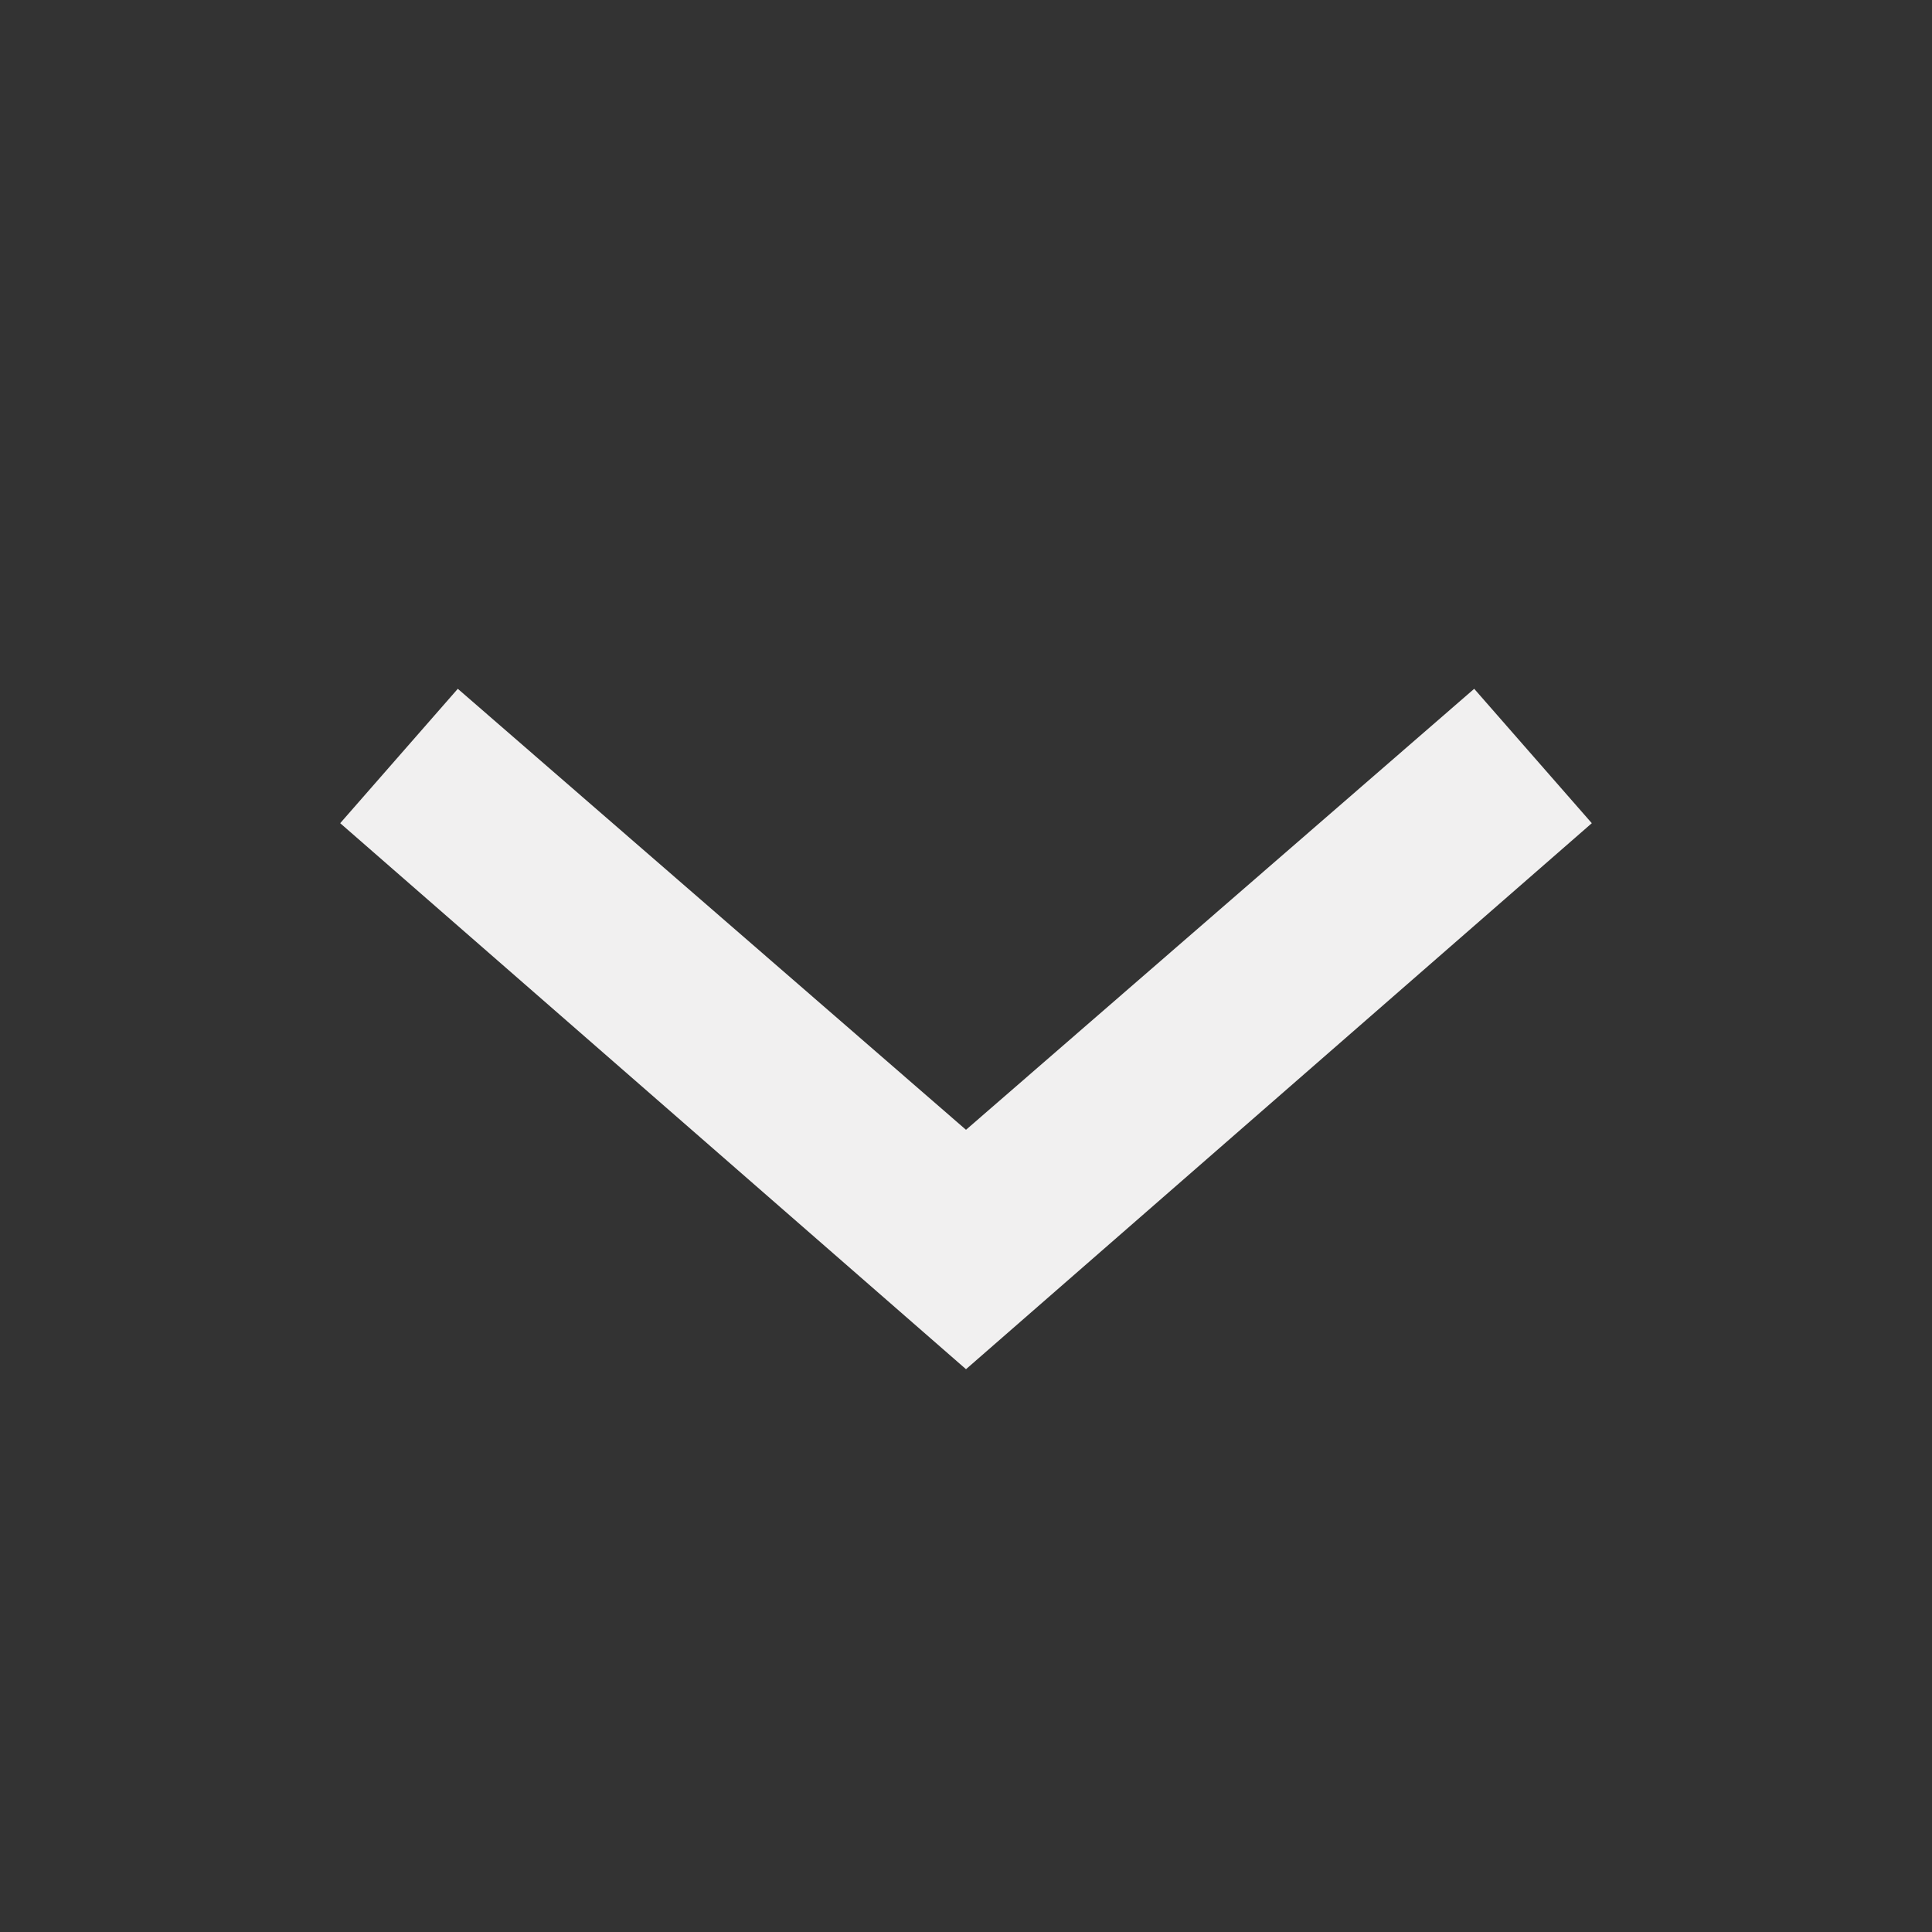 <?xml version="1.0" encoding="utf-8"?>
<!-- Generator: Adobe Illustrator 20.1.0, SVG Export Plug-In . SVG Version: 6.00 Build 0)  -->
<svg version="1.1" id="Layer_1" xmlns="http://www.w3.org/2000/svg" xmlns:xlink="http://www.w3.org/1999/xlink" x="0px" y="0px"
	 viewBox="0 0 46 46" style="enable-background:new 0 0 46 46;" xml:space="preserve">
<rect x="0" y="0" width="46" height="46" fill="#333333" stroke="none"/>
<style type="text/css">
	.st0{fill:#F1F0F0;}
</style>
<g>
	<path class="st0" d="M23,26.9l12.1-10.5l2.8,3.2L23,32.6l-14.9-13l2.8-3.2L23,26.9z"/>
</g>
</svg>
